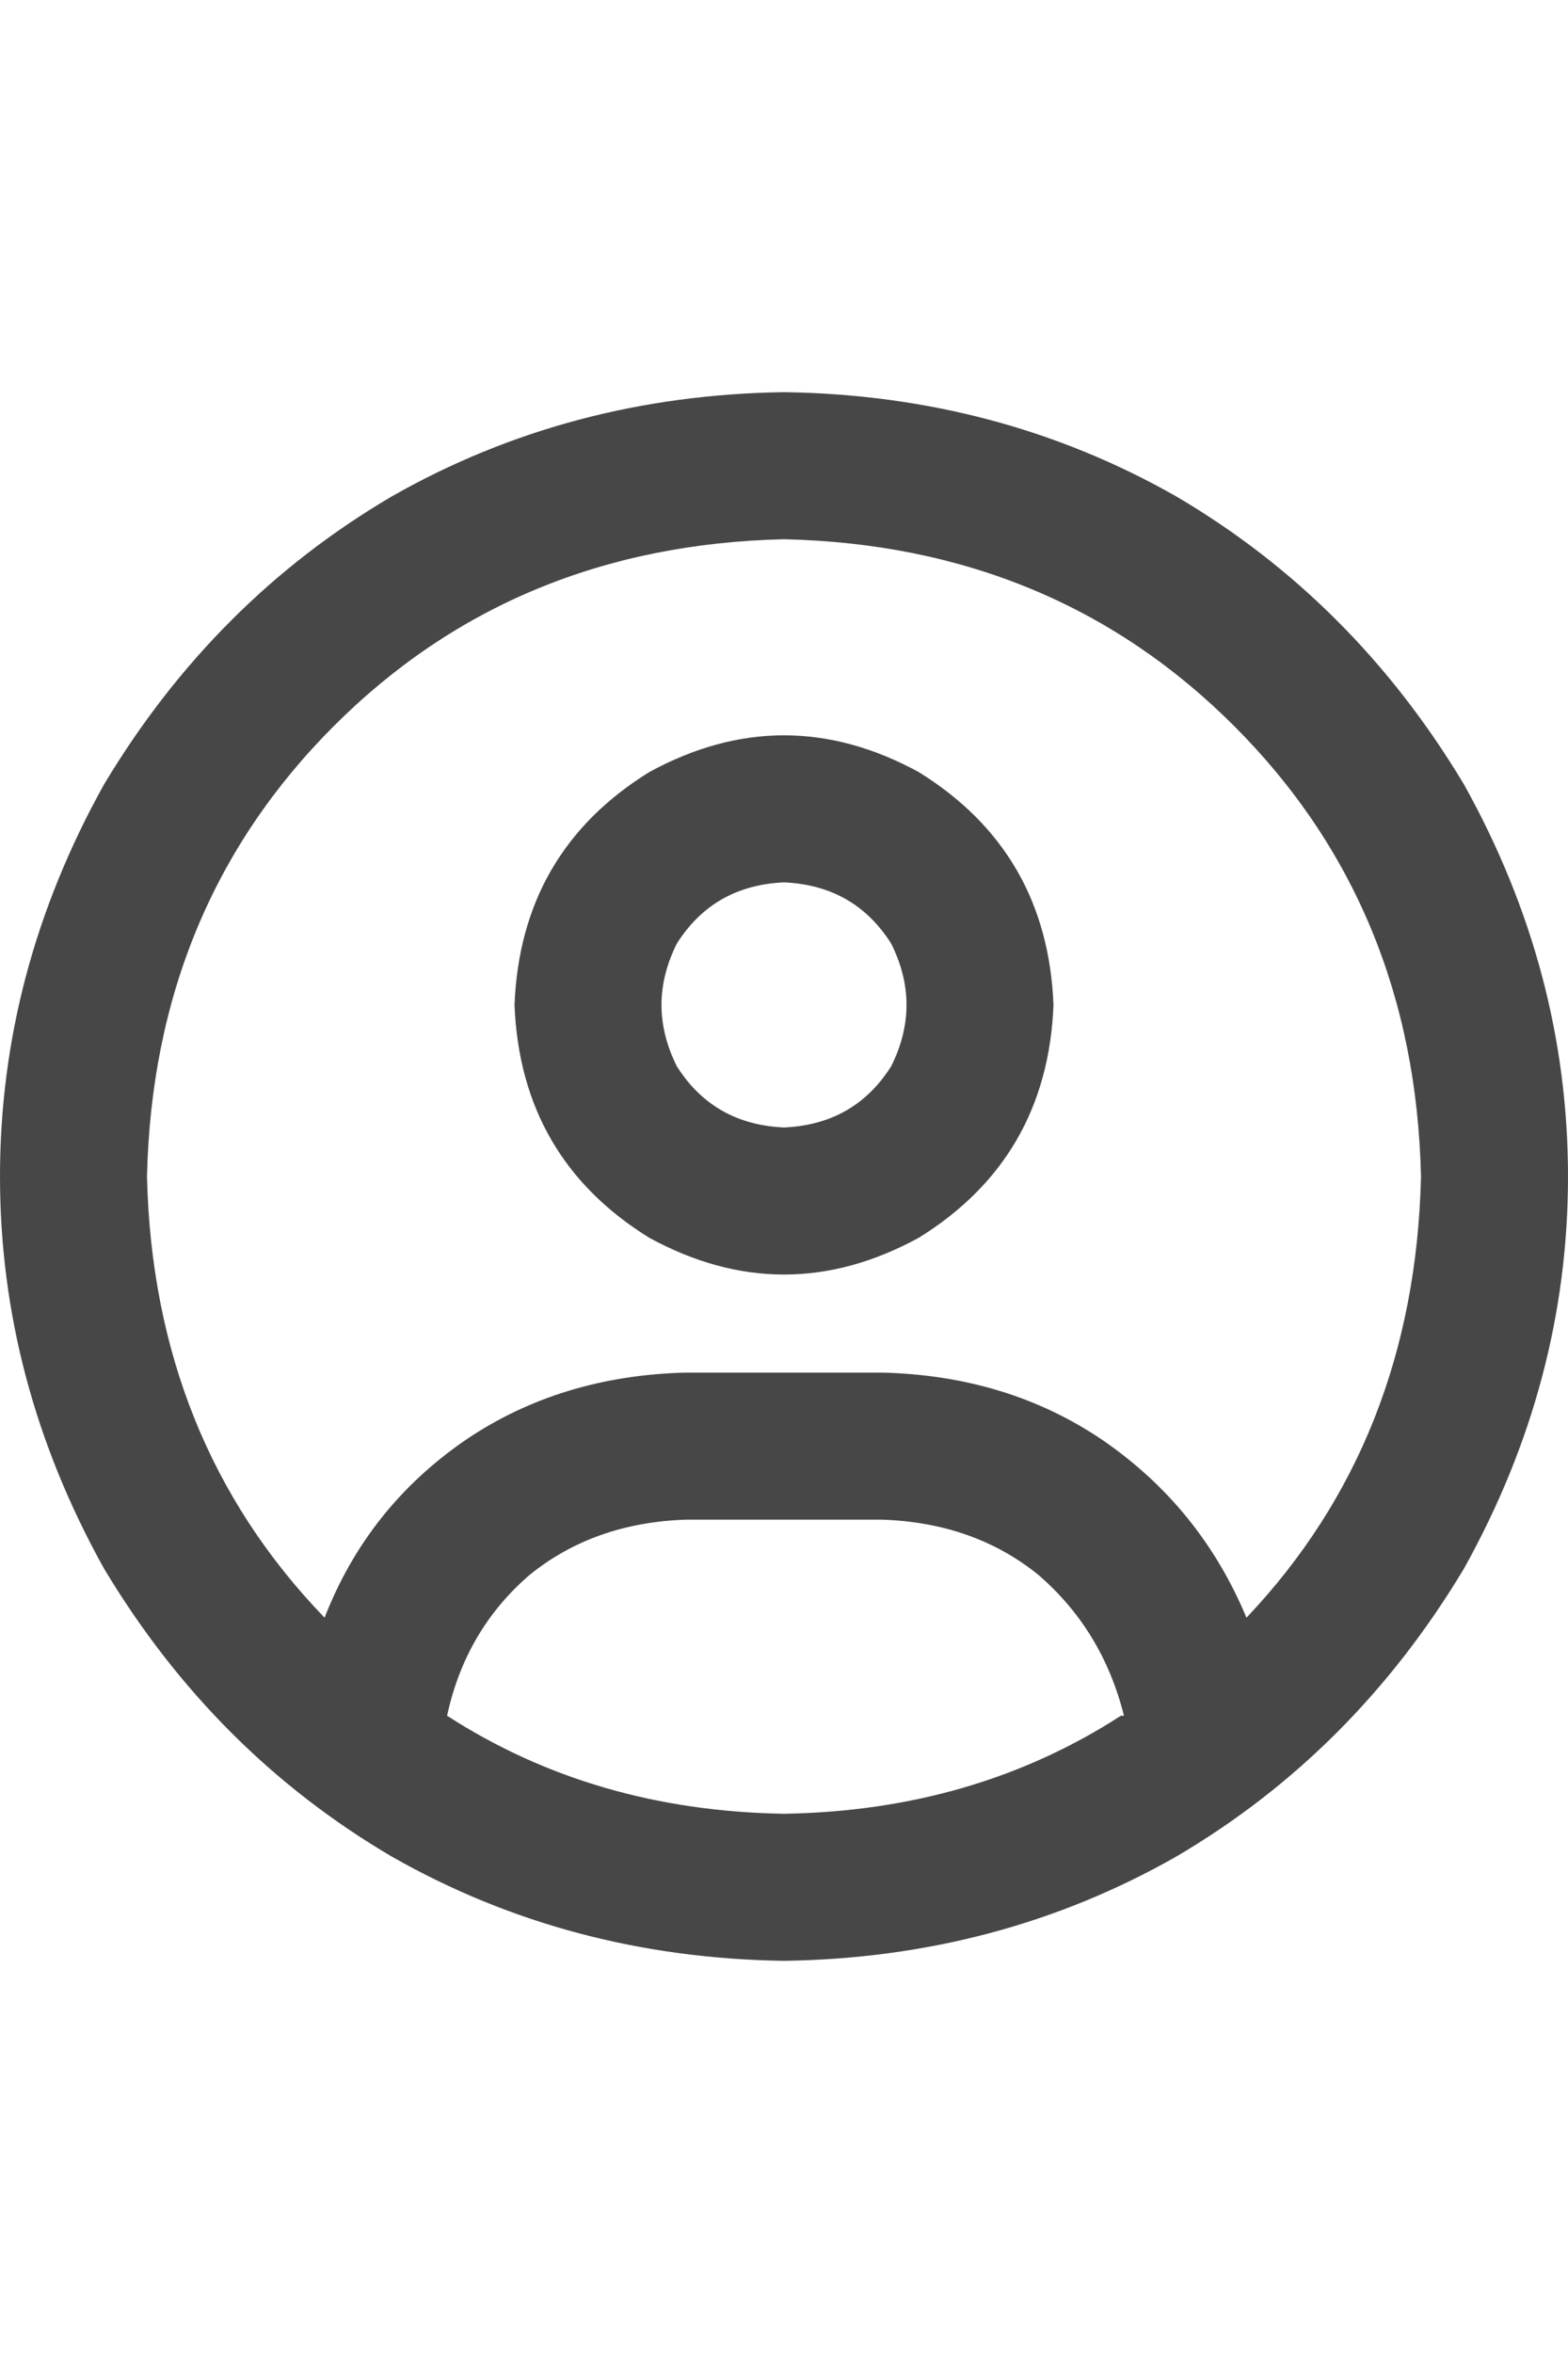<svg width="16" height="24" viewBox="0 0 16 24" fill="none" xmlns="http://www.w3.org/2000/svg">
<g id="label-paired / md / circle-user-md / bold" clip-path="url(#clip0_1731_4266)">
<path id="icon" d="M12.719 16.5C13.865 15.292 14.458 13.792 14.5 12C14.458 10.167 13.823 8.635 12.594 7.406C11.365 6.177 9.833 5.542 8 5.5C6.167 5.542 4.635 6.177 3.406 7.406C2.177 8.635 1.542 10.167 1.5 12C1.542 13.792 2.146 15.292 3.312 16.5C3.604 15.75 4.083 15.146 4.75 14.688C5.396 14.25 6.146 14.021 7 14H9C9.854 14.021 10.604 14.25 11.25 14.688C11.917 15.146 12.406 15.75 12.719 16.5ZM11.438 17.5H11.469C11.323 16.917 11.031 16.438 10.594 16.062C10.156 15.708 9.625 15.521 9 15.5H7C6.375 15.521 5.844 15.708 5.406 16.062C4.969 16.438 4.688 16.917 4.562 17.5C5.562 18.146 6.708 18.479 8 18.5C9.292 18.479 10.438 18.146 11.438 17.5ZM8 20C6.542 19.979 5.208 19.625 4 18.938C2.792 18.229 1.812 17.25 1.062 16C0.354 14.729 0 13.396 0 12C0 10.604 0.354 9.271 1.062 8C1.812 6.75 2.792 5.771 4 5.062C5.208 4.375 6.542 4.021 8 4C9.458 4.021 10.792 4.375 12 5.062C13.208 5.771 14.188 6.75 14.938 8C15.646 9.271 16 10.604 16 12C16 13.396 15.646 14.729 14.938 16C14.188 17.25 13.208 18.229 12 18.938C10.792 19.625 9.458 19.979 8 20ZM8 11.5C8.479 11.479 8.844 11.271 9.094 10.875C9.302 10.458 9.302 10.042 9.094 9.625C8.844 9.229 8.479 9.021 8 9C7.521 9.021 7.156 9.229 6.906 9.625C6.698 10.042 6.698 10.458 6.906 10.875C7.156 11.271 7.521 11.479 8 11.5ZM5.25 10.25C5.292 9.208 5.75 8.417 6.625 7.875C7.542 7.375 8.458 7.375 9.375 7.875C10.25 8.417 10.708 9.208 10.75 10.25C10.708 11.292 10.25 12.083 9.375 12.625C8.458 13.125 7.542 13.125 6.625 12.625C5.75 12.083 5.292 11.292 5.25 10.25Z" fill="black" fill-opacity="0.72"/>
</g>
<defs>
<clipPath id="clip0_1731_4266">
<rect width="16" height="24" fill="white"/>
</clipPath>
</defs>
</svg>
